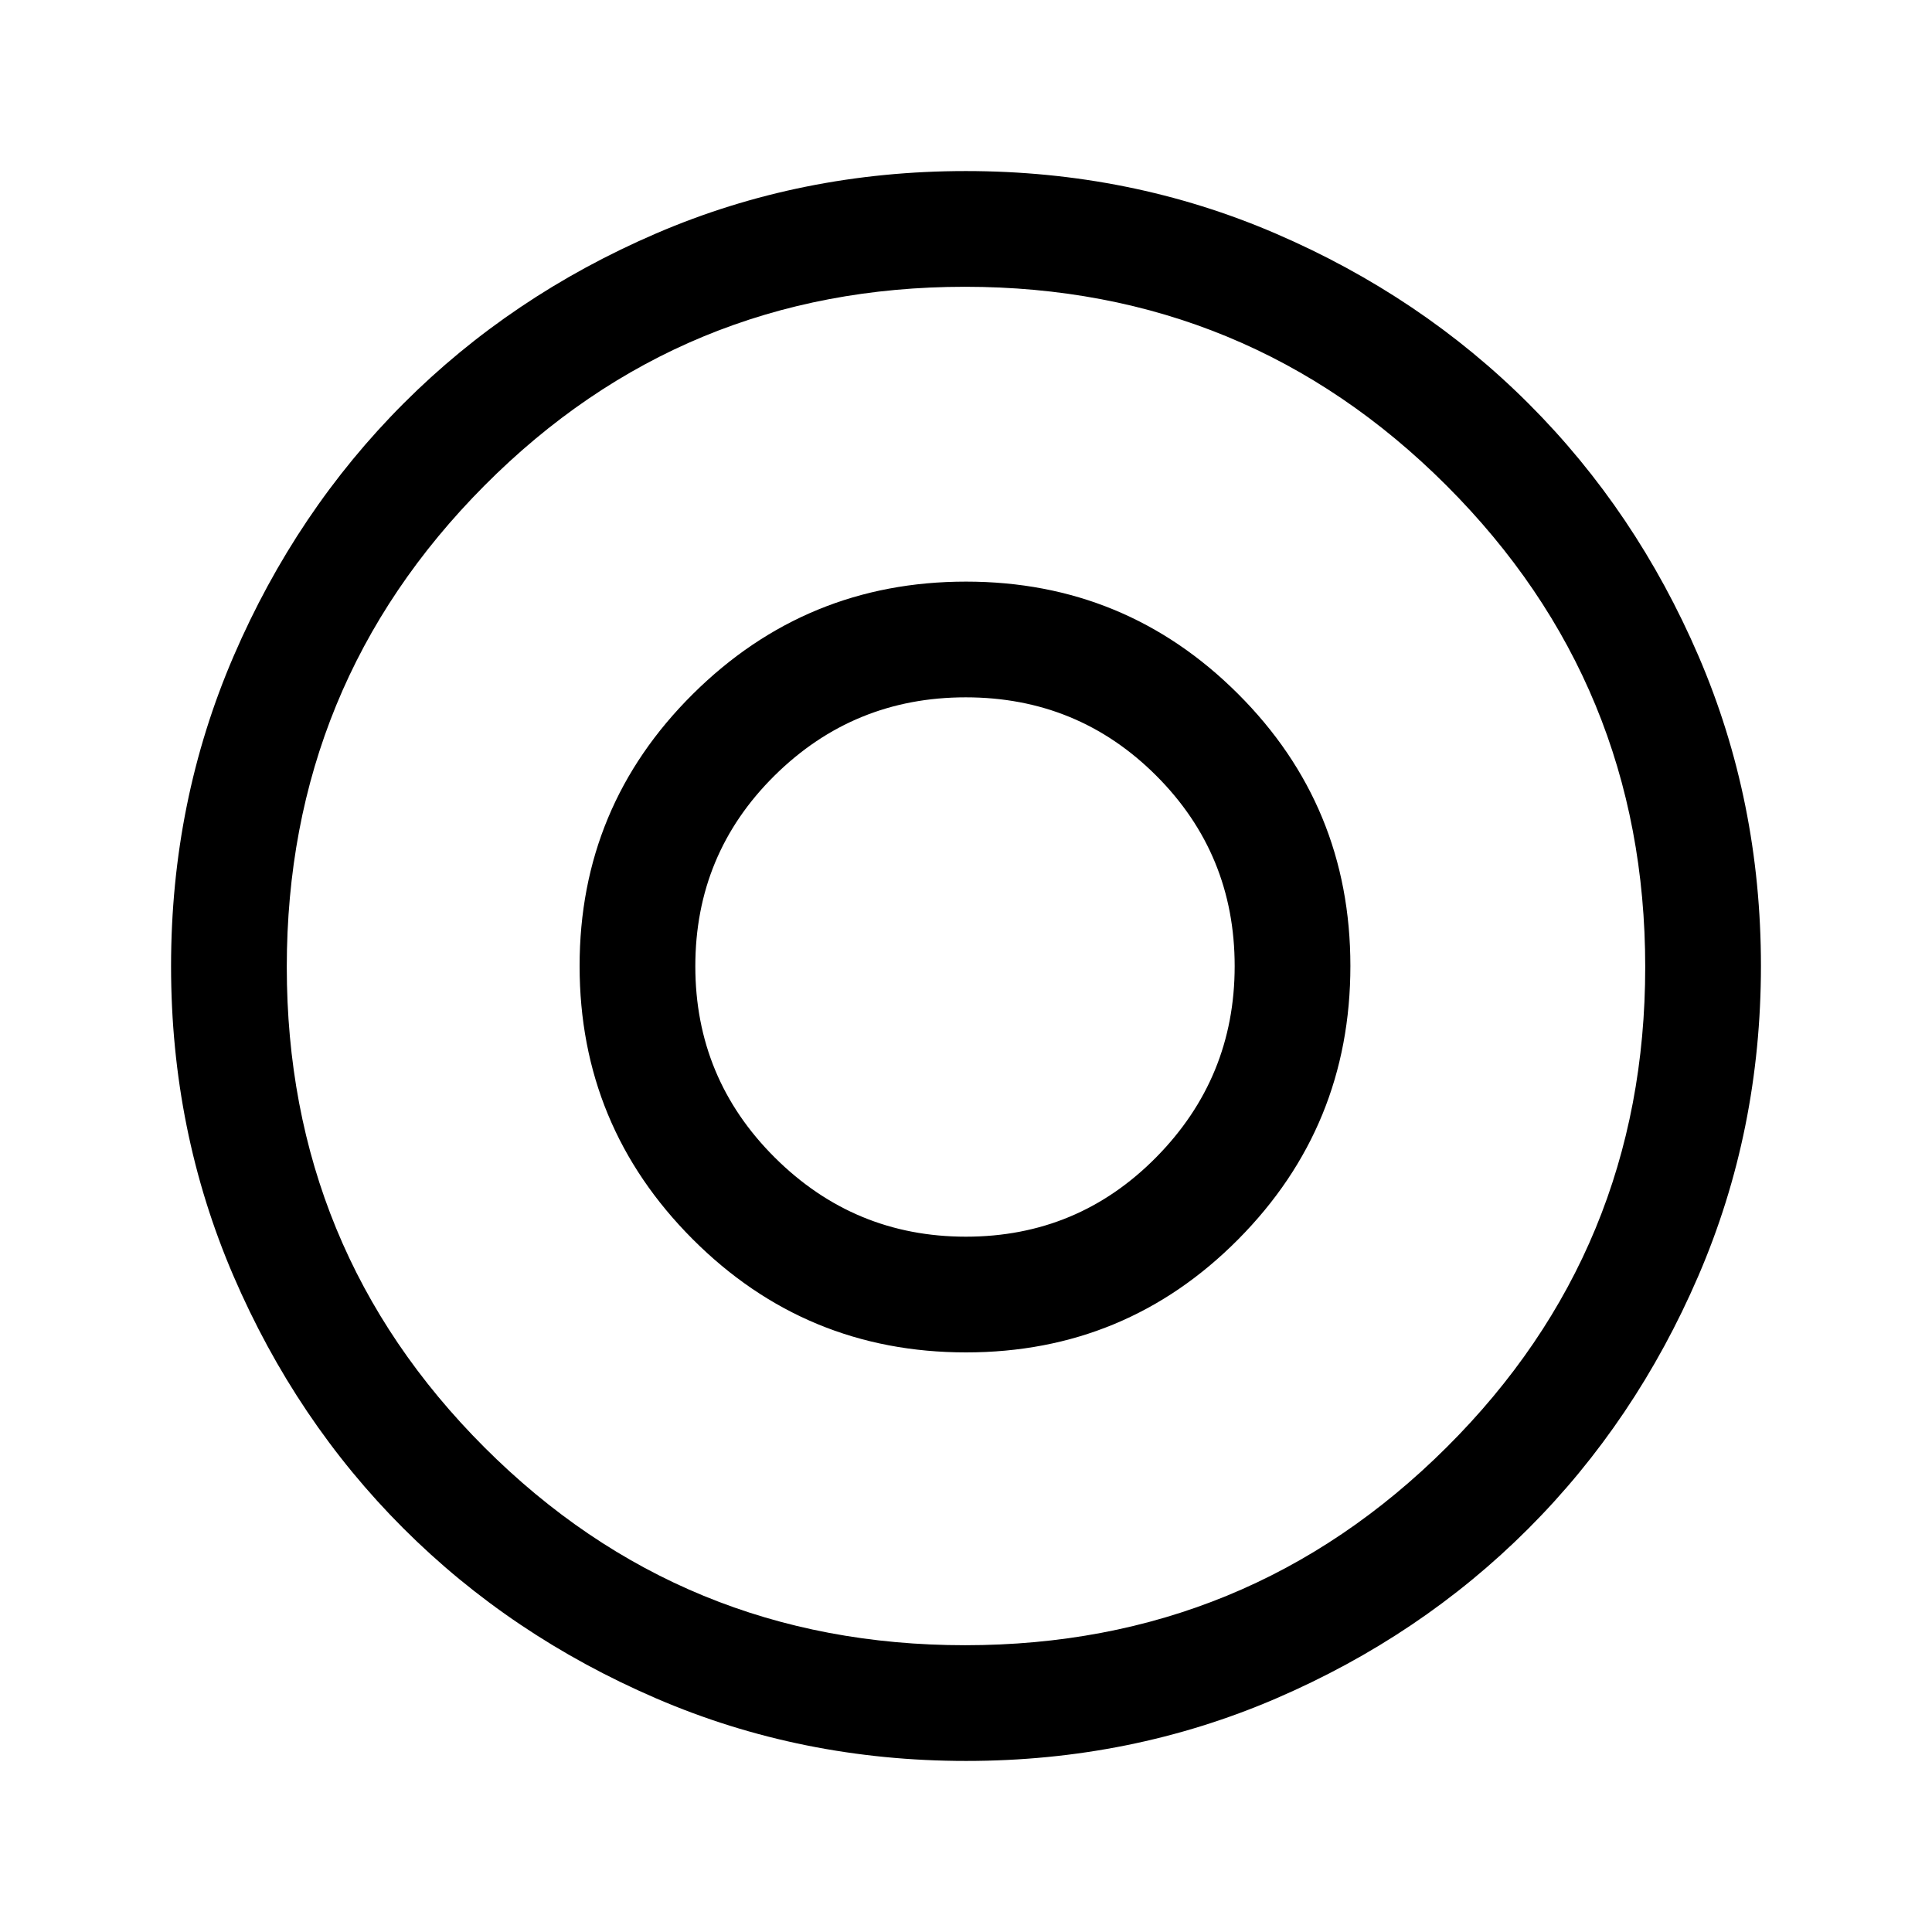 <svg xmlns="http://www.w3.org/2000/svg" height="48" viewBox="0 -960 960 960" width="48"><path d="M479.94-345.5q-55.44 0-94.94-39.32-39.5-39.33-39.5-95.06 0-55.74 39.32-94.68 39.33-38.94 95.06-38.94 55.74 0 94.68 38.95 38.94 38.96 38.94 94.61 0 55.44-38.95 94.94-38.96 39.5-94.61 39.5Zm.12 260.5q-81.97 0-154.13-31.13-72.17-31.13-125.55-84.5Q147-254 116-326.02q-31-72.03-31-153.92 0-81.97 31.13-154.13 31.13-72.17 84.5-125.55Q254-813 326.02-844q72.03-31 153.92-31 81.97 0 154.13 31.13 72.17 31.13 125.55 84.5Q813-706 844-633.98q31 72.03 31 153.92 0 81.97-31.13 154.13-31.13 72.17-84.5 125.55Q706-147 633.98-116q-72.03 31-153.92 31Zm-.52-57.5q140.49 0 239.22-98.28 98.74-98.28 98.74-238.76 0-140.49-98.76-239.22-98.77-98.74-239.25-98.74-140.49 0-238.74 98.76-98.25 98.77-98.25 239.25 0 140.49 98.28 238.74t238.76 98.25ZM480-480Zm.03 192q79.48 0 135.23-56.17Q671-400.34 671-480.03q0-79.48-55.87-135.23Q559.27-671 480.01-671q-79.47 0-135.74 55.87Q288-559.27 288-480.01q0 79.47 56.17 135.74Q400.34-288 480.03-288Z"/></svg>